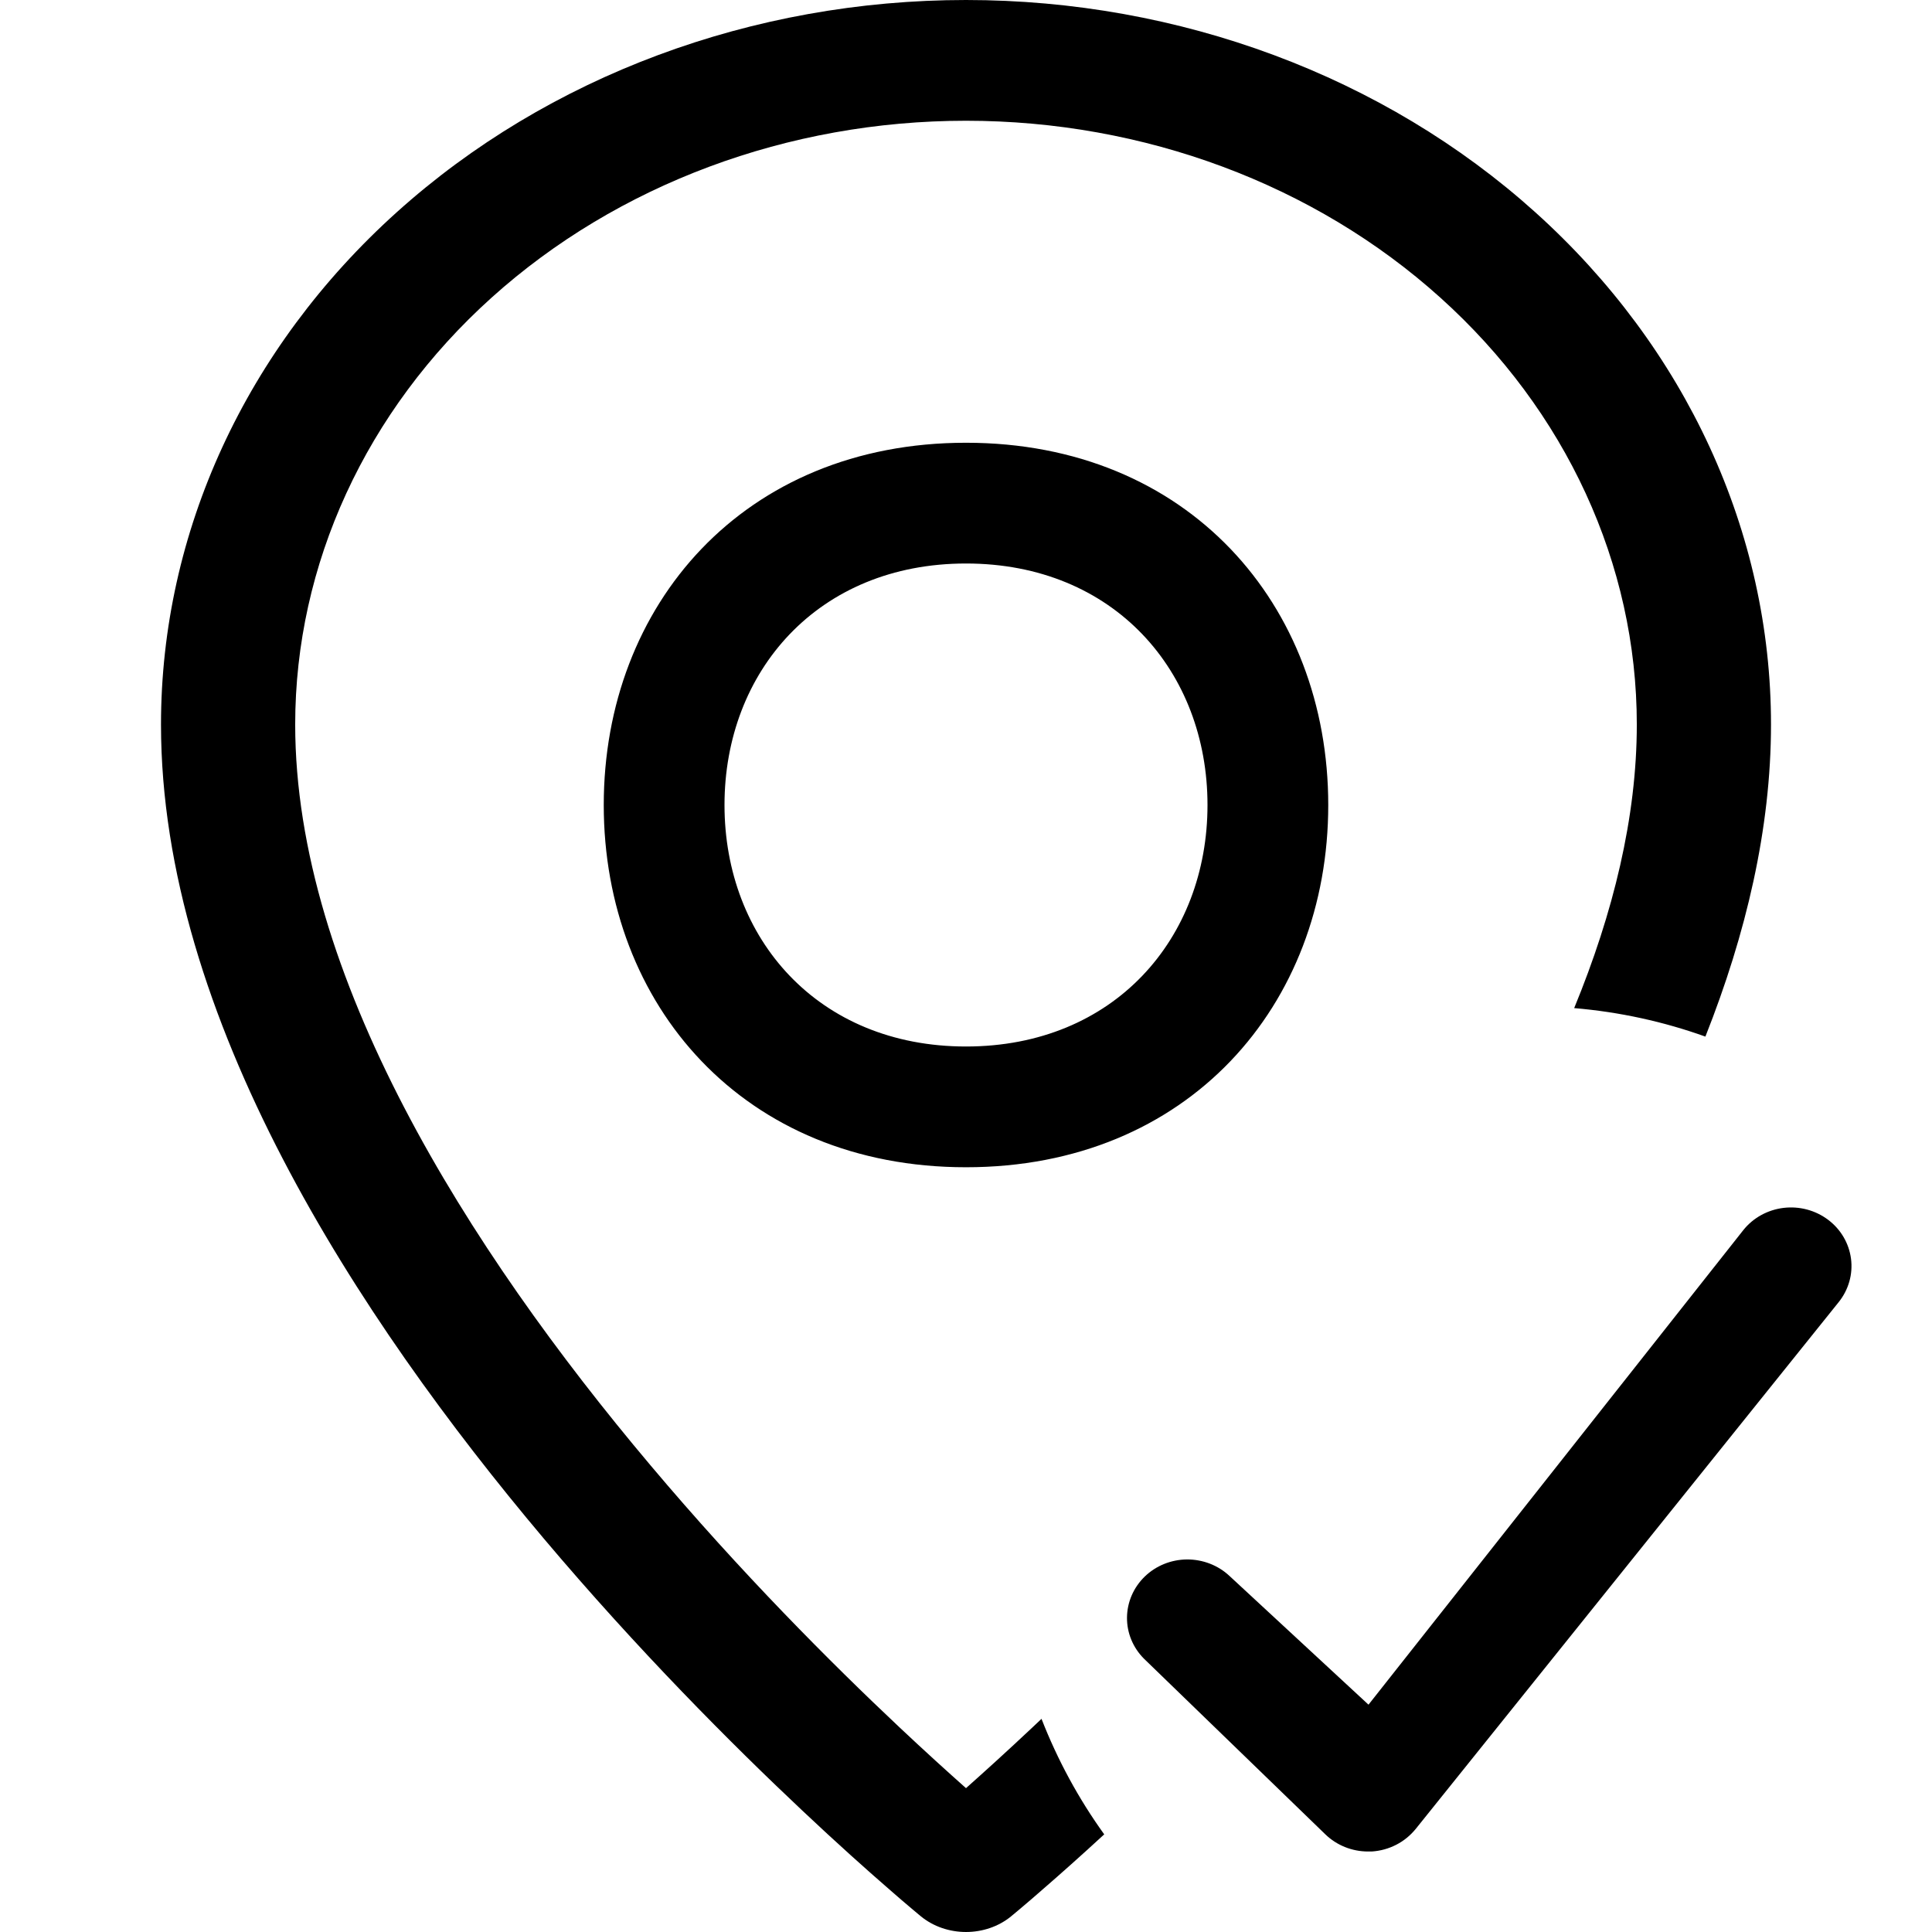 <svg xmlns="http://www.w3.org/2000/svg" viewBox="0 0 24 24"><path fill="currentColor" fill-rule="evenodd" d="M6.107 3.697C7.67 2.29 9.79 1.5 12 1.5 14.21 1.5 16.33 2.29 17.892 3.697 19.455 5.103 20.333 7.011 20.333 9 20.333 10.153 20.04 11.344 19.555 12.523 20.122 12.571 20.669 12.692 21.185 12.877 21.689 11.605 22 10.296 22 9 22 6.613 20.947 4.324 19.071 2.636 17.196.948 14.652 0 12 0 9.348 0 6.804.948 4.929 2.636 3.054 4.324 2 6.613 2 9 2 12.638 4.445 16.371 6.753 19.11 7.923 20.497 9.091 21.668 9.966 22.491 10.403 22.903 10.769 23.229 11.027 23.453 11.155 23.566 11.257 23.652 11.328 23.712L11.409 23.78 11.431 23.798 11.437 23.803 11.439 23.805C11.757 24.065 12.243 24.065 12.561 23.805L12.562 23.804 12.563 23.803 12.569 23.798 12.591 23.78 12.672 23.712C12.743 23.652 12.845 23.566 12.973 23.453 13.166 23.286 13.418 23.062 13.717 22.787 13.4 22.347 13.138 21.865 12.938 21.352L12.83 21.454C12.506 21.759 12.224 22.014 12 22.213 11.776 22.014 11.494 21.759 11.17 21.454 10.326 20.66 9.202 19.534 8.081 18.203 5.805 15.504 3.667 12.112 3.667 9 3.667 7.011 4.545 5.103 6.107 3.697zM12 23.25L11.439 23.805C11.439 23.805 11.439 23.805 12 23.25zM12 5.5C9.239 5.5 7.5 7.515 7.5 10 7.5 12.485 9.239 14.5 12 14.5 14.761 14.5 16.5 12.485 16.5 10 16.5 7.515 14.761 5.5 12 5.5zM9 10C9 8.343 10.159 7 12 7 13.841 7 15 8.343 15 10 15 11.657 13.841 13 12 13 10.159 13 9 11.657 9 10z" clip-rule="evenodd"/><path fill="currentColor" d="M16.463 22.786C16.604 22.923 16.795 23 16.994 23H17.04C17.147 22.993 17.25 22.965 17.345 22.916C17.439 22.868 17.521 22.8 17.587 22.719L22.842 16.174C22.964 16.021 23.019 15.828 22.994 15.637C22.969 15.445 22.867 15.271 22.71 15.153C22.552 15.034 22.353 14.981 22.155 15.005C21.958 15.029 21.778 15.128 21.656 15.281L17 21.176L15.272 19.576C15.131 19.444 14.941 19.371 14.744 19.372C14.547 19.374 14.359 19.45 14.22 19.585C14.081 19.72 14.002 19.902 14 20.093C13.998 20.284 14.074 20.468 14.211 20.605L16.463 22.786Z"/></svg>
